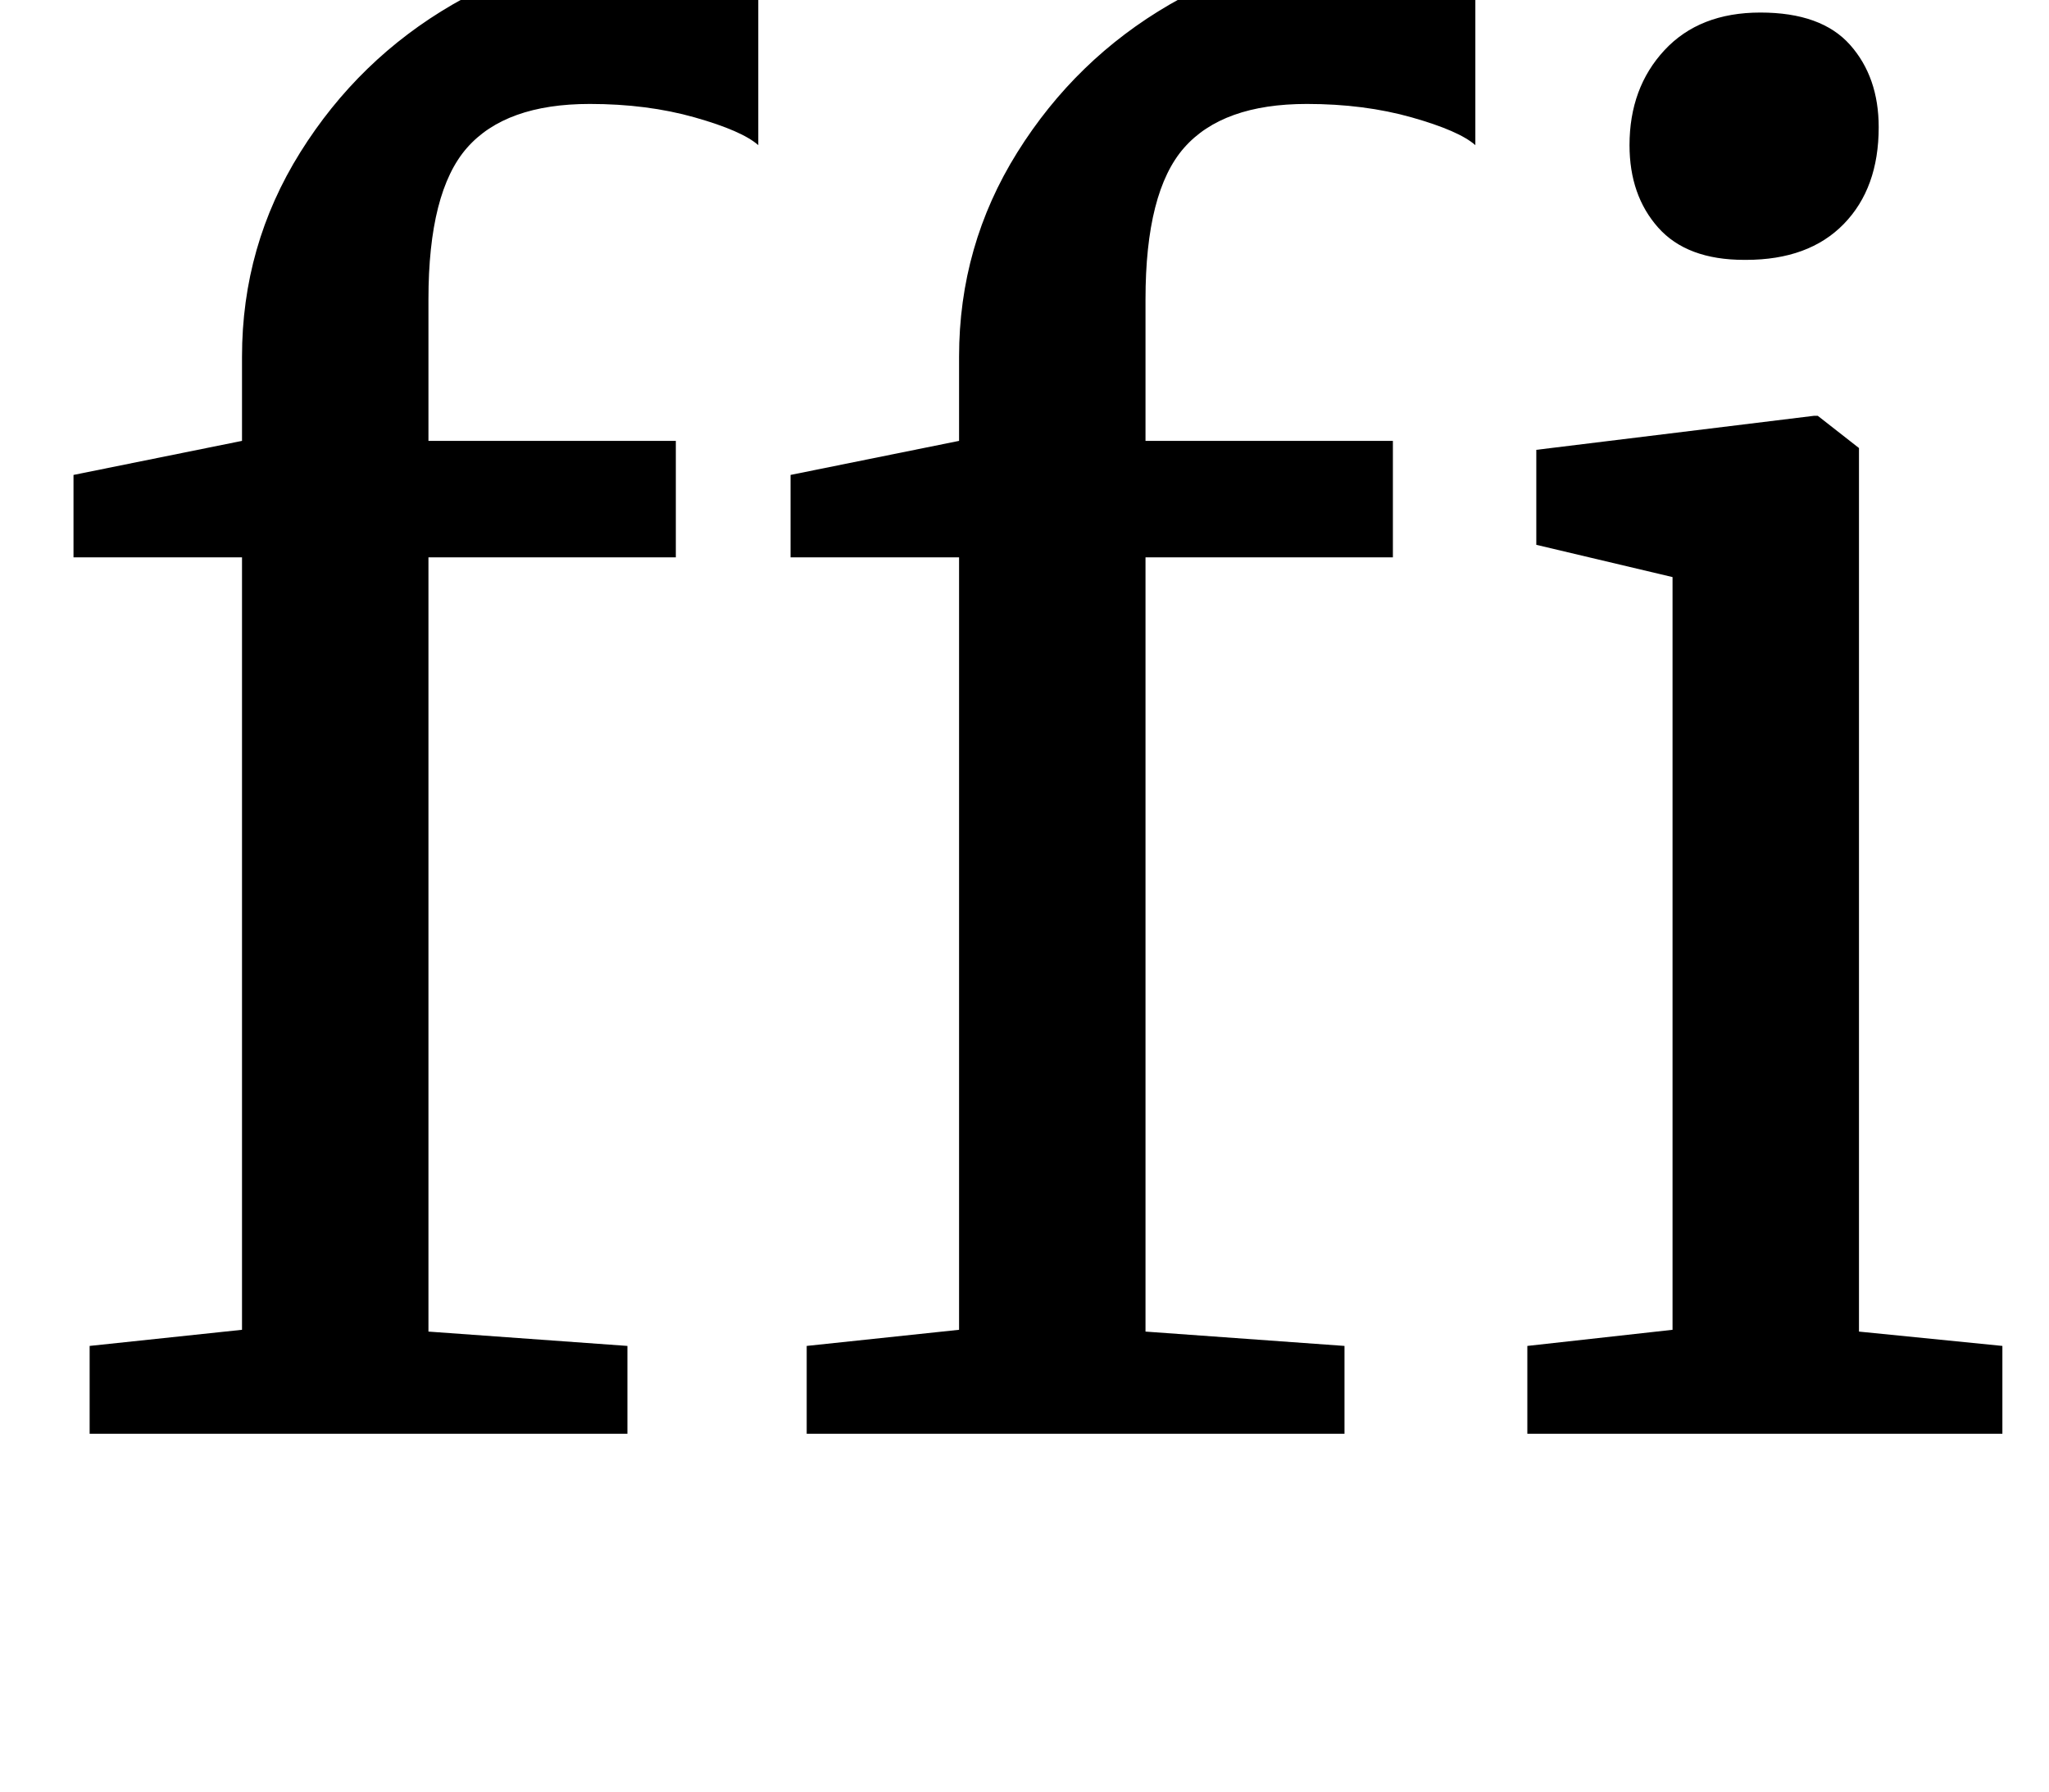<?xml version="1.0" standalone="no"?>
<!DOCTYPE svg PUBLIC "-//W3C//DTD SVG 1.1//EN" "http://www.w3.org/Graphics/SVG/1.1/DTD/svg11.dtd" >
<svg xmlns="http://www.w3.org/2000/svg" xmlns:xlink="http://www.w3.org/1999/xlink" version="1.1" viewBox="-10 0 1143 1000">
  <g transform="matrix(1 0 0 -1 0 800)">
   <path fill="currentColor"
d="M125 489h-94v46l94 19v47q0 62 32.5 114t85 82.5t111.5 30.5q34 0 59 -9v-100q-9 8 -35.5 15.5t-58.5 7.5q-47 0 -68.5 -24.5t-21.5 -84.5v-79h138v-65h-138v-432l111 -8v-49h-300v49l85 9v431zM525 489h-94v46l94 19v47q0 62 32.5 114t85 82.5t111.5 30.5q34 0 59 -9
v-100q-9 8 -35.5 15.5t-58.5 7.5q-47 0 -68.5 -24.5t-21.5 -84.5v-79h138v-65h-138v-432l111 -8v-49h-300v49l85 9v431zM915 673q-16 18 -16 46q0 32 19.5 53t53.5 21t50 -18t16 -46q0 -34 -19.5 -54t-54.5 -20h-1q-32 0 -48 18zM923 478l-76 18v53l155 19h2l23 -18v-493
l80 -8v-49h-265v49l81 9v420z" />
  </g>

</svg>
